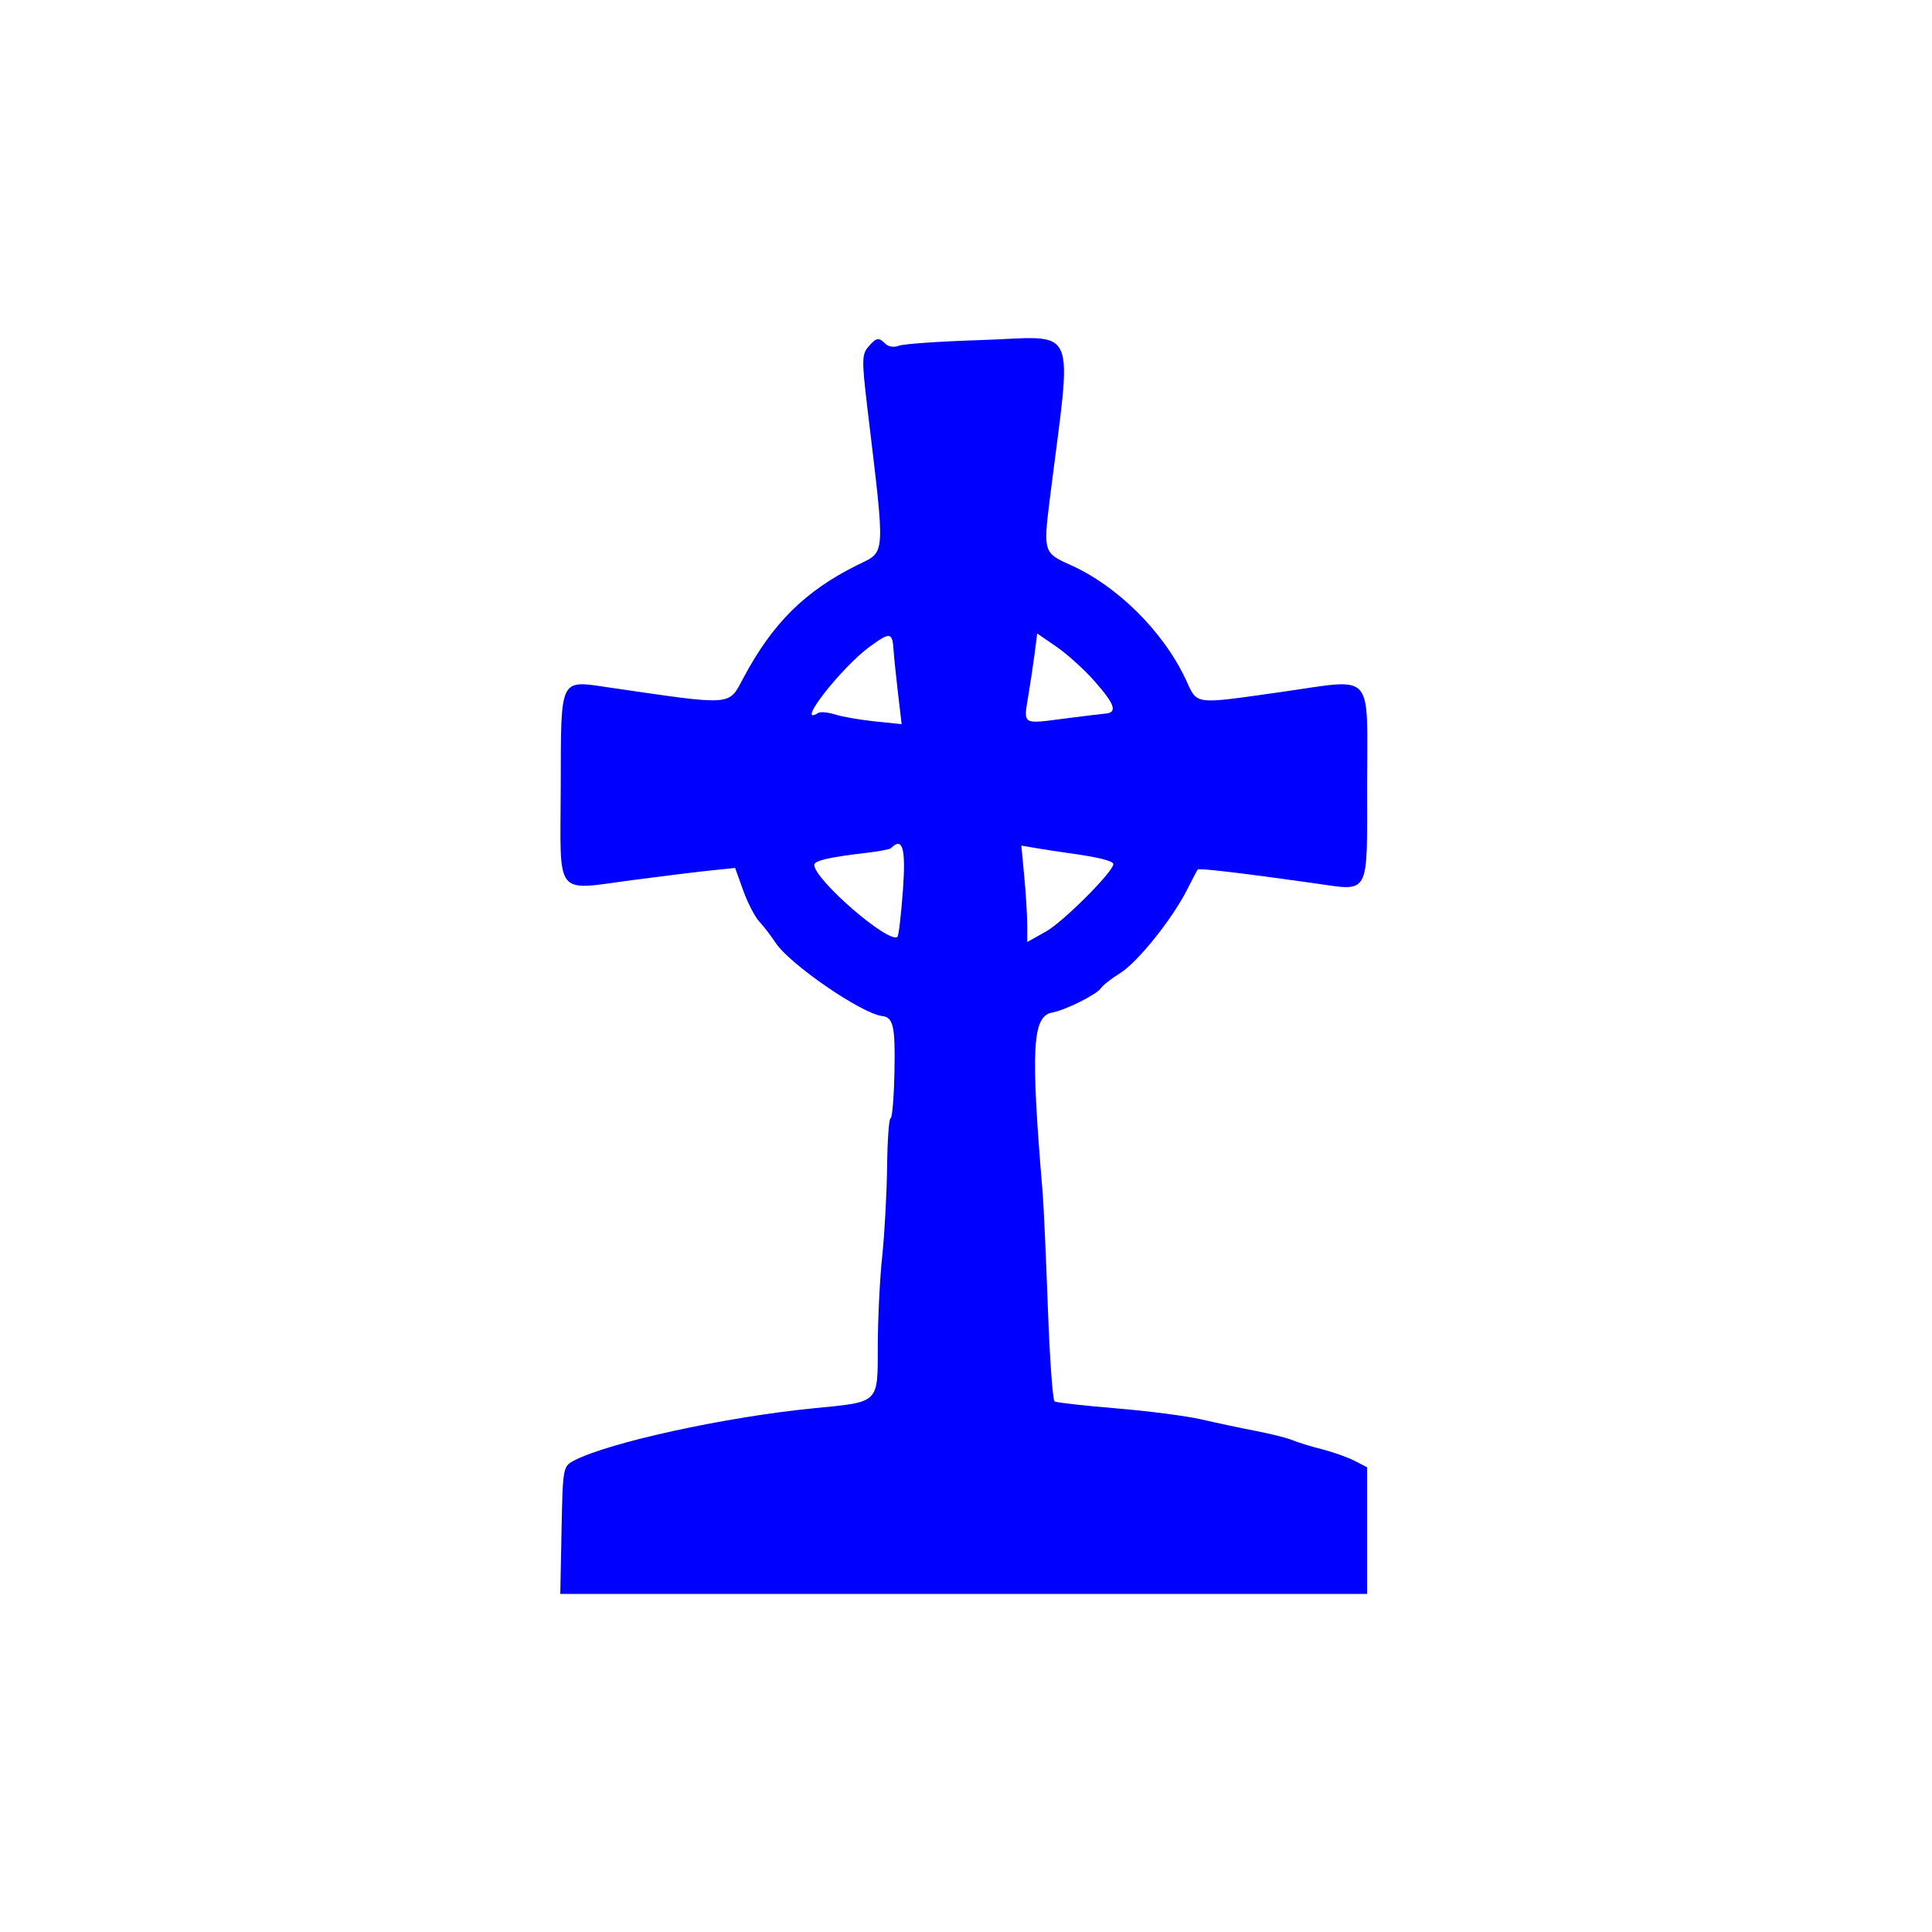 <svg width="400" height="400" viewBox="0 0 400 400" fill="none" xmlns="http://www.w3.org/2000/svg">
<path fill-rule="evenodd" clip-rule="evenodd" d="M179.741 71.844C178.44 73.363 178.42 74.717 179.559 84.274C183.348 116.073 183.482 114.011 177.432 117.023C166.668 122.38 159.982 129.001 153.964 140.265C150.778 146.226 152.131 146.127 126.102 142.335C115.716 140.822 116.16 139.906 116.093 162.955C116.025 186.225 114.565 184.364 131.182 182.182C137.565 181.344 144.906 180.443 147.494 180.181L152.198 179.704L153.875 184.37C154.798 186.935 156.304 189.84 157.22 190.824C158.137 191.808 159.65 193.777 160.581 195.199C163.485 199.631 178.398 209.874 182.659 210.365C184.942 210.627 185.365 212.51 185.191 221.67C185.089 227.071 184.729 231.493 184.393 231.494C184.056 231.496 183.728 236.035 183.663 241.582C183.597 247.129 183.142 255.466 182.649 260.11C182.158 264.754 181.747 273.04 181.738 278.524C181.718 290.704 182.203 290.224 168.547 291.559C150.318 293.341 126.062 298.627 118.867 302.387C116.554 303.594 116.518 303.801 116.261 316.807L116.001 330H199.52H283.039V316.891V303.781L280.459 302.449C279.04 301.715 275.98 300.632 273.658 300.04C271.335 299.449 268.592 298.603 267.559 298.162C266.528 297.721 263.15 296.871 260.054 296.273C256.959 295.677 251.893 294.602 248.797 293.885C245.701 293.167 237.743 292.133 231.112 291.586C224.481 291.04 218.734 290.394 218.342 290.151C217.95 289.908 217.321 281.151 216.944 270.689C216.567 260.227 216.082 249.556 215.867 246.976C213.361 217.019 213.713 210.387 217.844 209.64C220.566 209.148 227.102 205.881 227.93 204.599C228.32 203.995 230.107 202.593 231.9 201.484C235.486 199.268 242.652 190.351 245.742 184.26C246.828 182.12 247.83 180.218 247.971 180.03C248.215 179.704 256.898 180.723 271.907 182.838C283.812 184.517 283.039 185.931 283.039 162.5C283.039 138.529 284.868 140.505 265.24 143.273C246.914 145.86 247.972 145.996 245.523 140.734C240.875 130.746 231.271 121.231 221.458 116.89C216.137 114.536 216.003 114.11 217.304 103.668C222.007 65.943 223.669 69.762 202.831 70.418C194.574 70.677 187.052 71.199 186.114 71.577C185.16 71.963 183.943 71.797 183.347 71.202C181.914 69.769 181.446 69.852 179.741 71.844ZM185.008 134.631C185.102 136.053 185.516 140.075 185.927 143.572L186.676 149.928L181.15 149.358C178.11 149.044 174.414 148.405 172.936 147.938C171.458 147.47 169.874 147.32 169.418 147.602C164.429 150.684 174.235 138.103 180.173 133.803C184.304 130.81 184.762 130.888 185.008 134.631ZM226.65 141.075C230.842 145.837 231.402 147.525 228.862 147.743C227.959 147.821 224.058 148.296 220.194 148.799C211.586 149.918 211.886 150.112 212.897 144.062C213.354 141.328 213.955 137.307 214.235 135.124L214.742 131.156L218.769 133.926C220.984 135.45 224.53 138.667 226.65 141.075ZM186.936 184.351C186.567 189.38 186.065 193.694 185.82 193.94C184.169 195.589 168.587 182.131 168.587 179.056C168.587 178.185 171.696 177.468 179.359 176.573C181.929 176.272 184.216 175.842 184.441 175.617C186.889 173.169 187.579 175.585 186.936 184.351ZM221.123 176.609C227.313 177.455 230.504 178.238 230.504 178.909C230.504 180.477 220.117 190.868 216.558 192.86L212.68 195.031L212.672 191.452C212.669 189.485 212.394 184.993 212.062 181.473L211.458 175.071L214.648 175.615C216.403 175.914 219.317 176.361 221.123 176.609Z" fill="#0000FF"/>
</svg>

